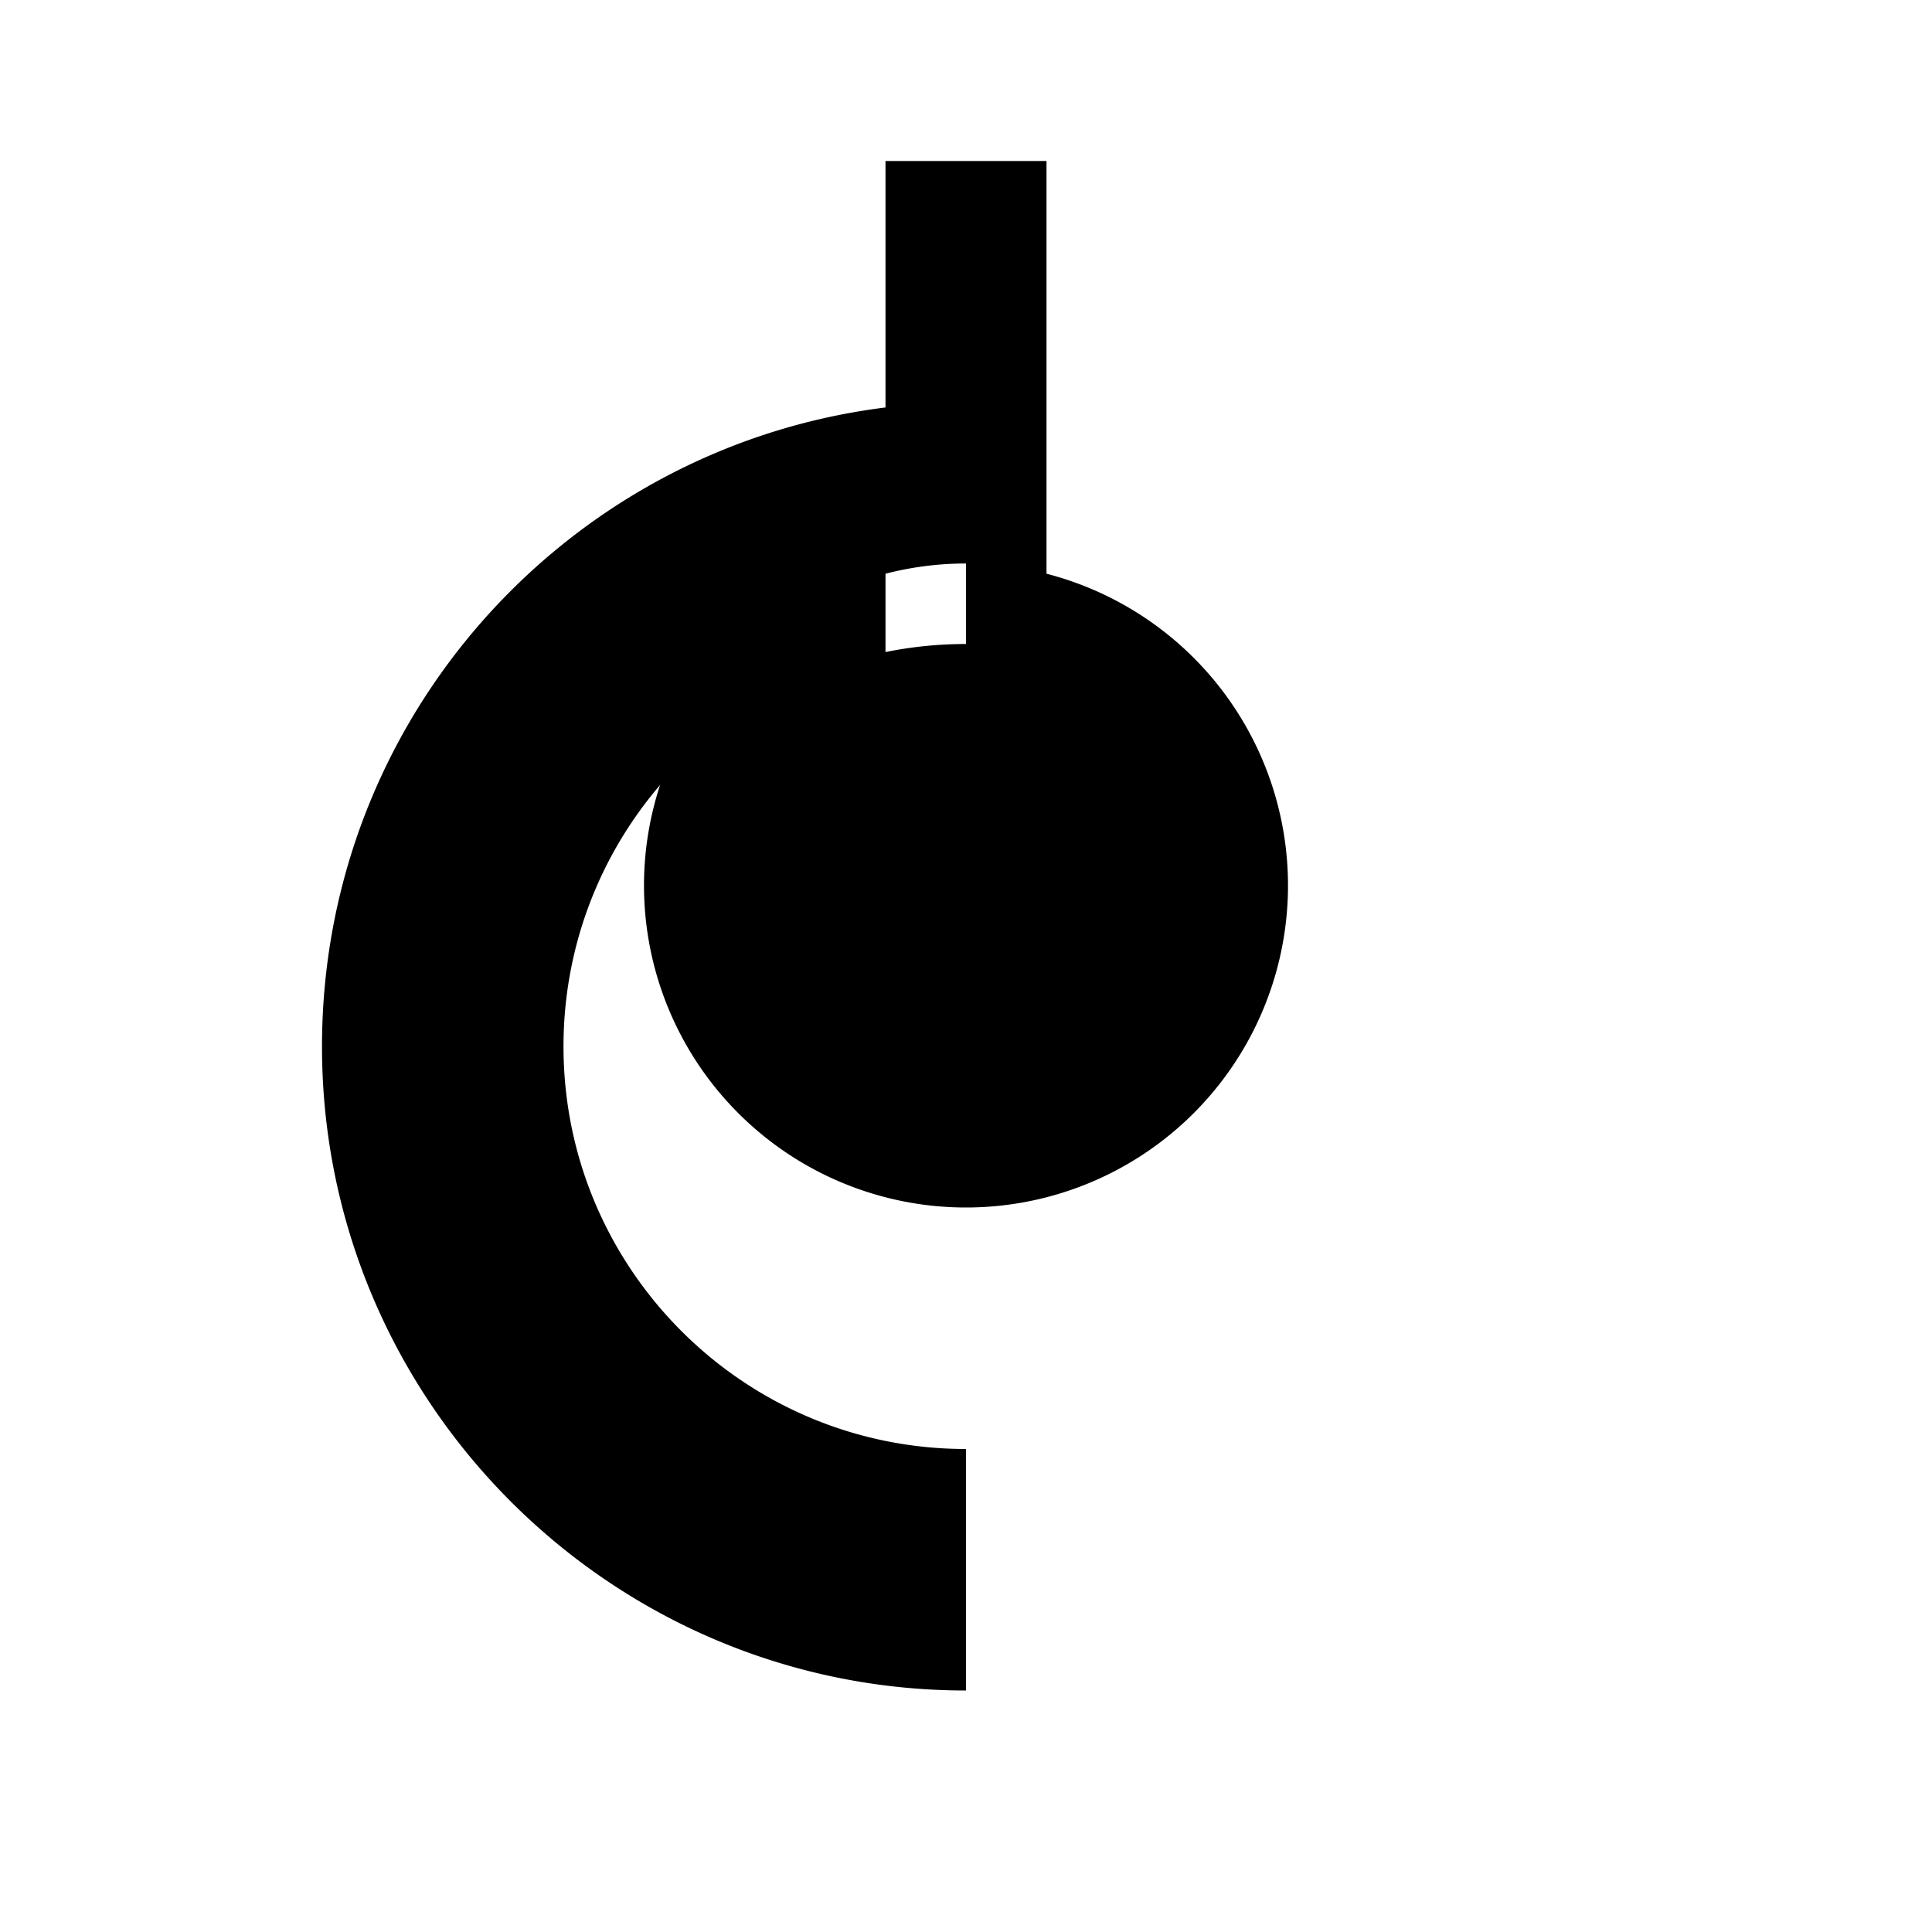 <svg xmlns="http://www.w3.org/2000/svg" class="icon icon-bulb-bulb" viewBox="0 0 24 24">
<path d="M11 2V10H13V2H11M12 21C7.59 21 4 17.41 4 13H7C7 15.76 9.24 18 12 18V21M12 15A4 4 0 0 1 8 11H16A4 4 0 0 1 12 15M16 13H4C4 8.58 7.58 5 12 5V8C9.24 8 7 10.24 7 13H16M13 2H11V10H13V2M12 15A4 4 0 0 1 8 11A4 4 0 0 1 12 7A4 4 0 0 1 16 11A4 4 0 0 1 12 15Z" />
</svg>